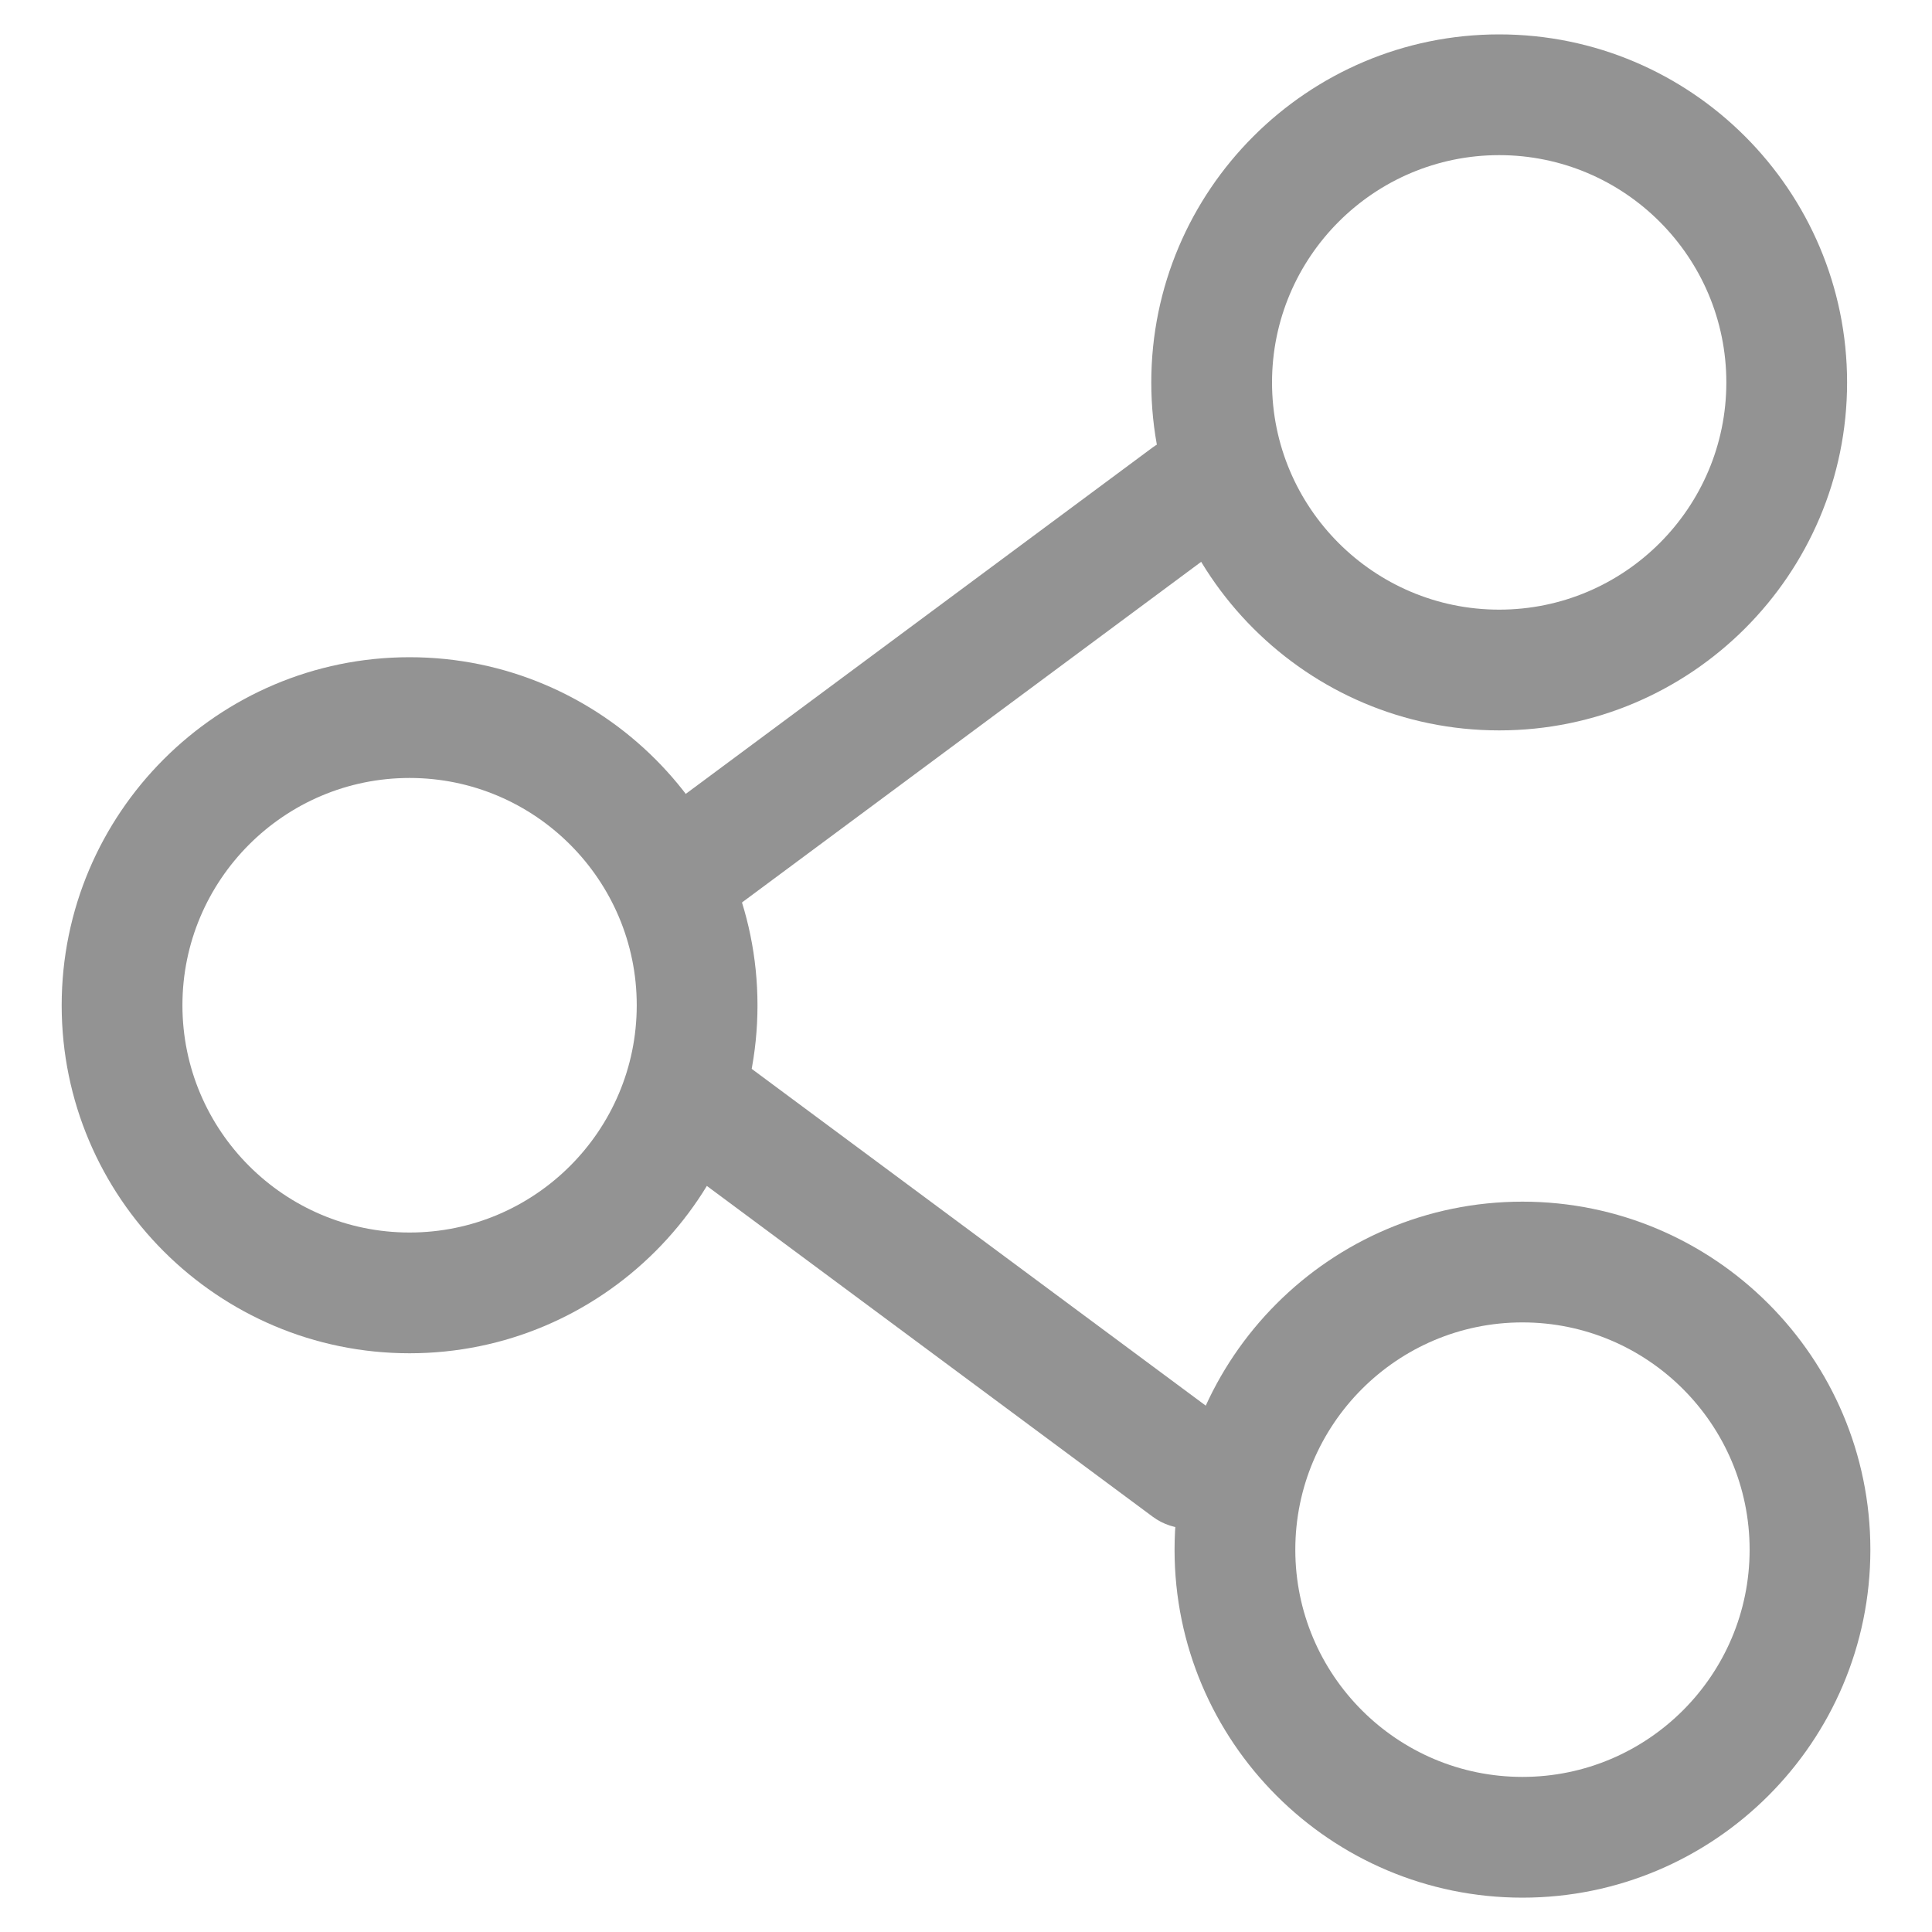 <?xml version="1.0" encoding="utf-8"?>
<!-- Generator: Adobe Illustrator 16.0.0, SVG Export Plug-In . SVG Version: 6.00 Build 0)  -->
<!DOCTYPE svg PUBLIC "-//W3C//DTD SVG 1.1//EN" "http://www.w3.org/Graphics/SVG/1.1/DTD/svg11.dtd">
<svg version="1.1" id="Layer_1" xmlns:x="http://ns.adobe.com/Extensibility/1.0/" xmlns:i="http://ns.adobe.com/AdobeIllustrator/10.0/" xmlns:graph="http://ns.adobe.com/Graphs/1.0/"
	 xmlns="http://www.w3.org/2000/svg" xmlns:xlink="http://www.w3.org/1999/xlink" x="0px" y="0px" width="40px" height="40px"
	 viewBox="0 0 40 40" enable-background="new 0 0 40 40" xml:space="preserve">
<g>
	<path fill="#939393" d="M8.48,28.018c-3.973,0-7.203-3.23-7.203-7.203c0-3.975,3.23-7.208,7.203-7.208
		c3.971,0,7.203,3.233,7.203,7.208C15.684,24.786,12.451,28.018,8.48,28.018z M8.48,16.107c-2.594,0-4.703,2.111-4.703,4.706
		s2.109,4.705,4.703,4.705c2.593,0,4.703-2.11,4.703-4.705C13.184,18.219,11.073,16.107,8.48,16.107z"/>
</g>
<g>
	<path fill="#939393" d="M31.039,15.122c-3.971,0-7.203-3.231-7.203-7.204c0-3.974,3.232-7.206,7.203-7.206
		c3.973,0,7.203,3.232,7.203,7.206C38.242,11.89,35.012,15.122,31.039,15.122z M31.039,3.212c-2.594,0-4.703,2.111-4.703,4.706
		c0,2.594,2.109,4.704,4.703,4.704s4.703-2.11,4.703-4.704C35.742,5.323,33.633,3.212,31.039,3.212z"/>
</g>
<g>
	<path fill="#939393" d="M31.521,39.289c-3.974,0-7.203-3.23-7.203-7.204s3.229-7.206,7.203-7.206c3.973,0,7.203,3.232,7.203,7.206
		S35.494,39.289,31.521,39.289z M31.521,27.379c-2.595,0-4.703,2.111-4.703,4.706s2.108,4.704,4.703,4.704
		c2.594,0,4.703-2.109,4.703-4.704S34.115,27.379,31.521,27.379z"/>
</g>
<g>
	<path fill="#939393" d="M14.303,19.165c-0.382,0-0.76-0.175-1.004-0.505c-0.412-0.555-0.296-1.338,0.259-1.749l10.305-7.646
		c0.558-0.411,1.339-0.294,1.748,0.259c0.412,0.554,0.296,1.337-0.258,1.749l-10.307,7.646
		C14.823,19.085,14.563,19.165,14.303,19.165z"/>
</g>
<g>
	<path fill="#939393" d="M24.607,31.646c-0.26,0-0.521-0.08-0.744-0.246l-10.306-7.646c-0.555-0.411-0.671-1.193-0.259-1.749
		c0.41-0.554,1.195-0.67,1.748-0.259l10.308,7.646c0.553,0.41,0.67,1.193,0.258,1.748C25.367,31.471,24.988,31.646,24.607,31.646z"
		/>
</g>
</svg>
